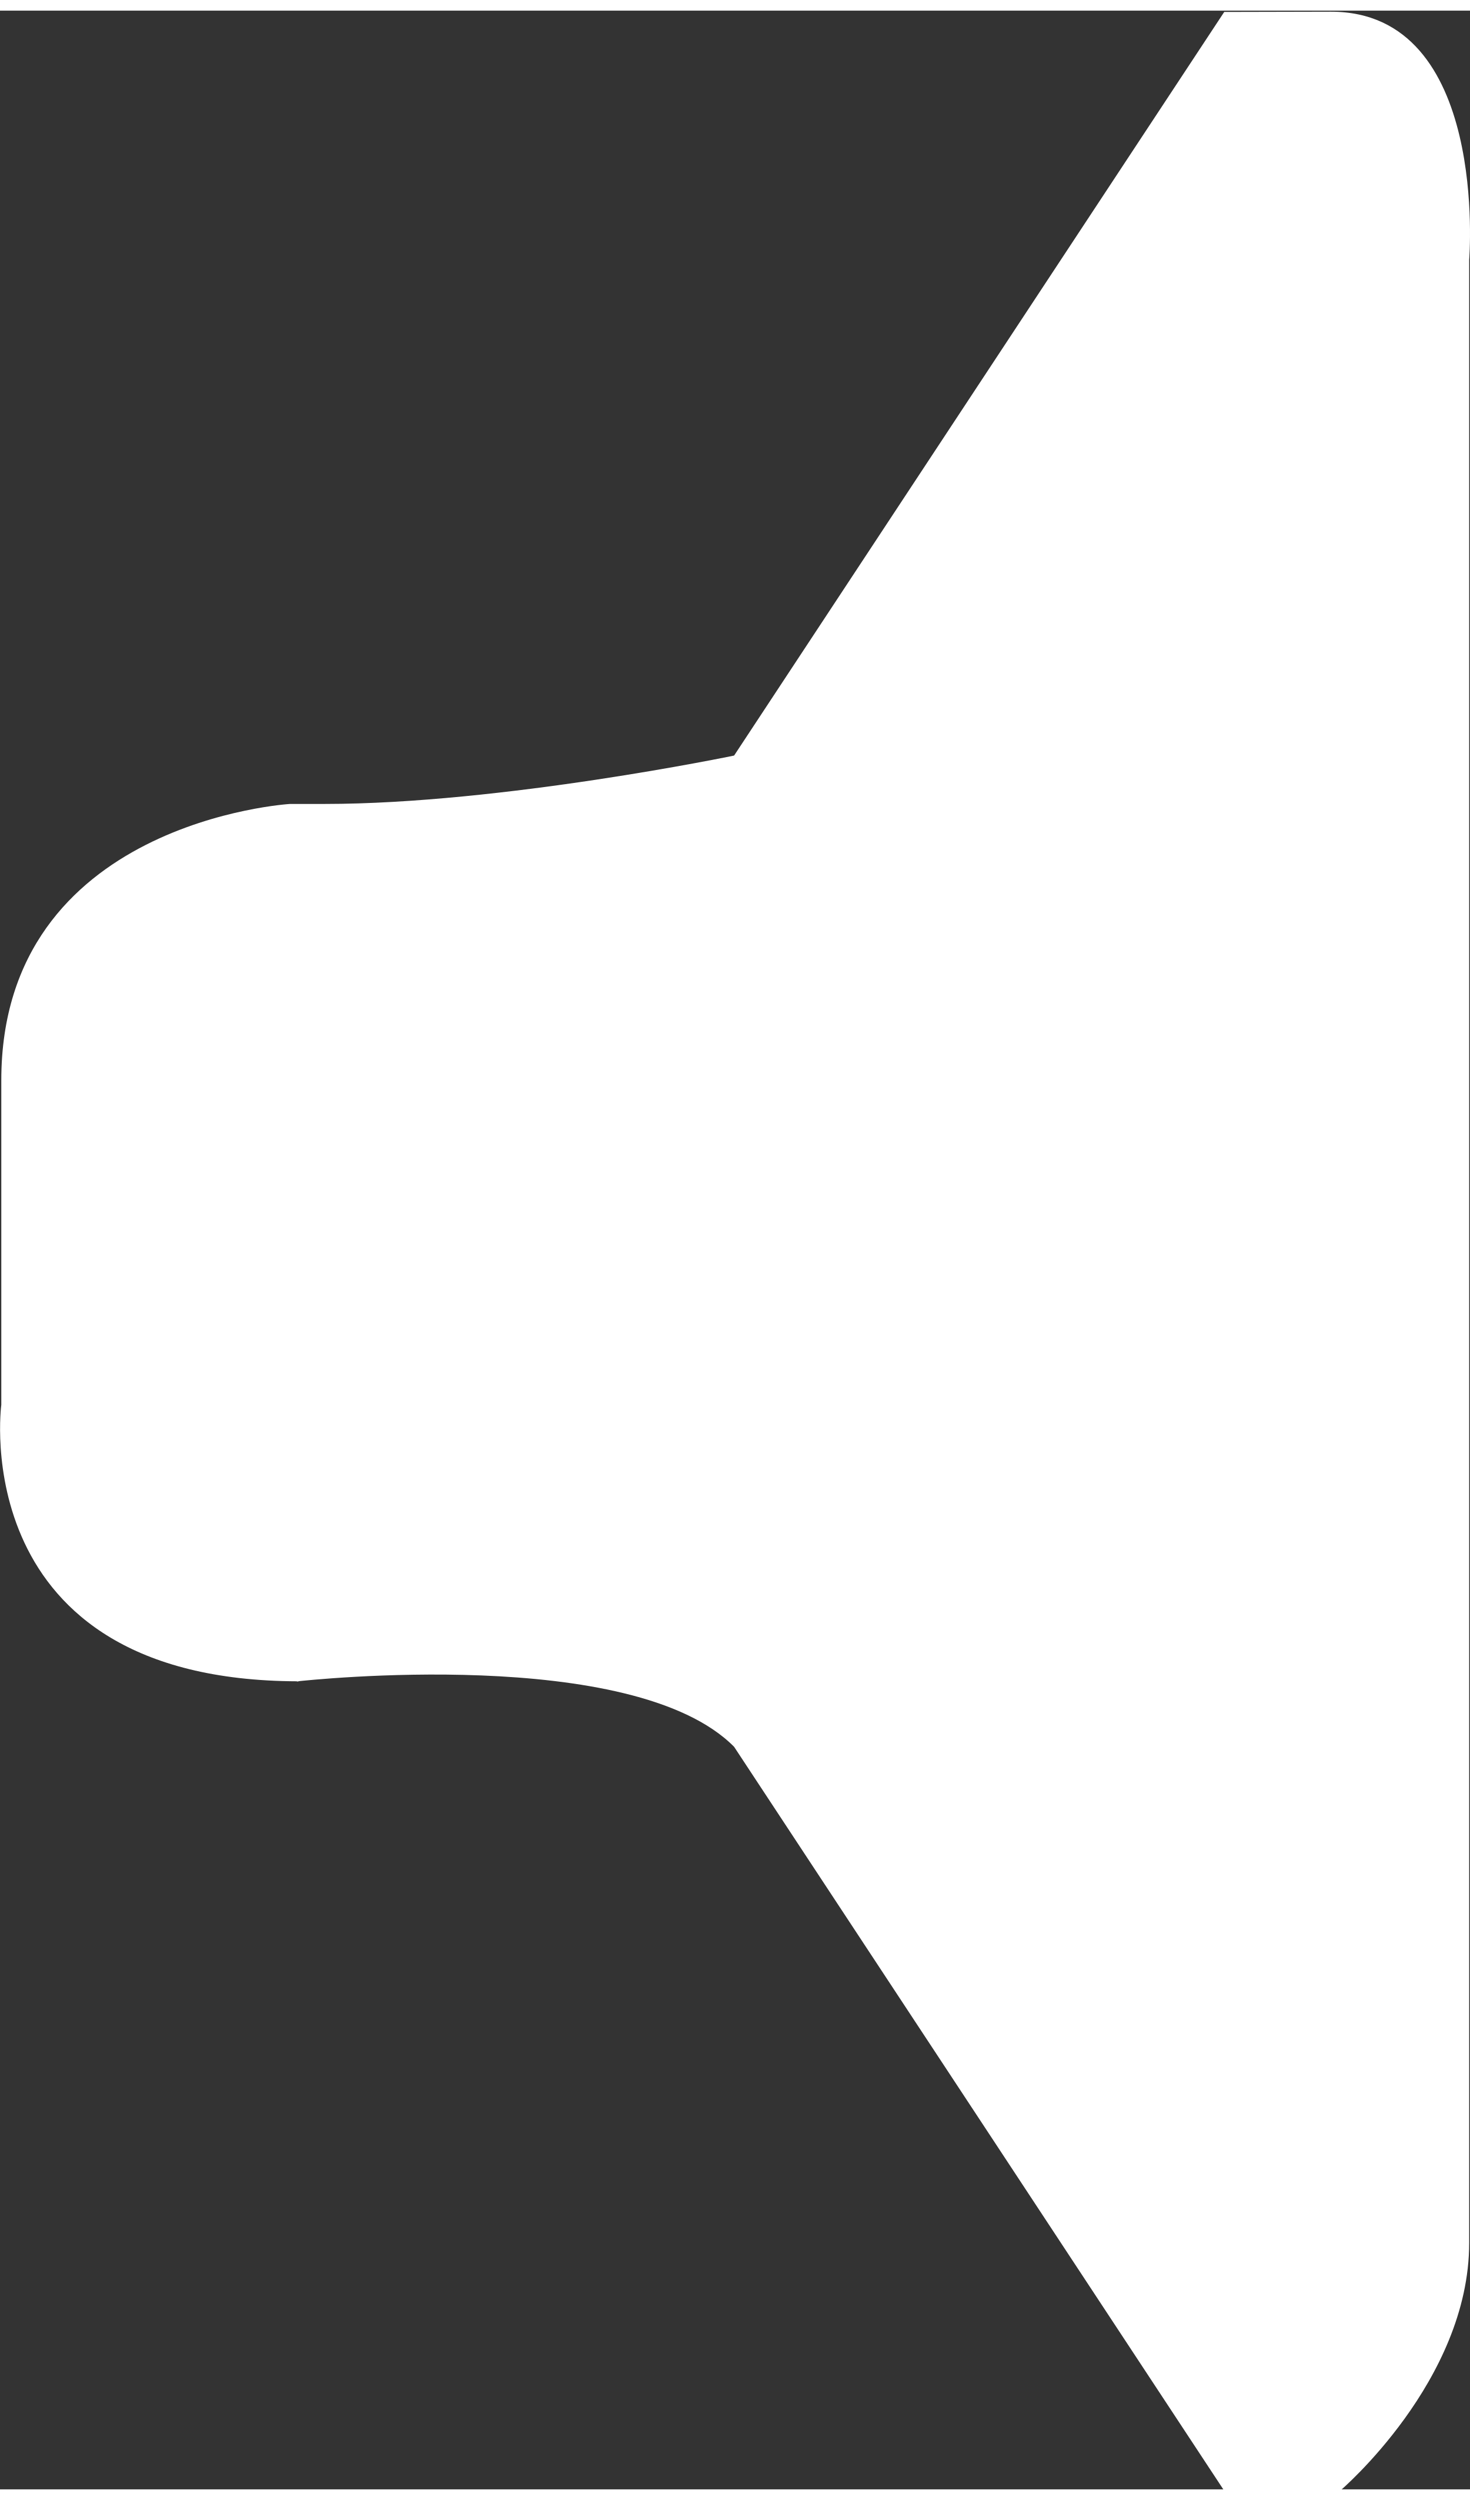 <?xml version="1.0" encoding="utf-8"?>
<!-- Generator: Adobe Illustrator 16.0.0, SVG Export Plug-In . SVG Version: 6.00 Build 0)  -->
<!DOCTYPE svg PUBLIC "-//W3C//DTD SVG 1.1//EN" "http://www.w3.org/Graphics/SVG/1.1/DTD/svg11.dtd">
<svg version="1.1" id="Layer_1" xmlns="http://www.w3.org/2000/svg" xmlns:xlink="http://www.w3.org/1999/xlink" x="0px" y="0px"
	 width="10px" height="17px" viewBox="0 0 12.459 21" enable-background="new 0 0 12.459 21" xml:space="preserve">
<rect x="0" y="0" width="12.459" height="21" fill="#333333" stroke="none"/>
<g>
	<g>
		<path fill="#FFFFFF" d="M11.281,0.009l-0.905,0.002l-4.154,6.3c0,0-1.97,0.41-3.47,0.41H2.458c0,0-2.447,0.146-2.447,2.341v2.75
			c0,0-0.314,2.334,2.511,2.342c0.081-0.008,2.844-0.309,3.7,0.555l4.154,6.303h0.982c0,0,1.094-0.93,1.094-2.1V2.111
			C12.452,2.111,12.623,0.009,11.281,0.009z M2.537,14.156c-0.005,0-0.011-0.002-0.016-0.002c-0.001,0-0.007,0.002-0.007,0.002
			H2.537z"/>
	</g>
</g>
</svg>
